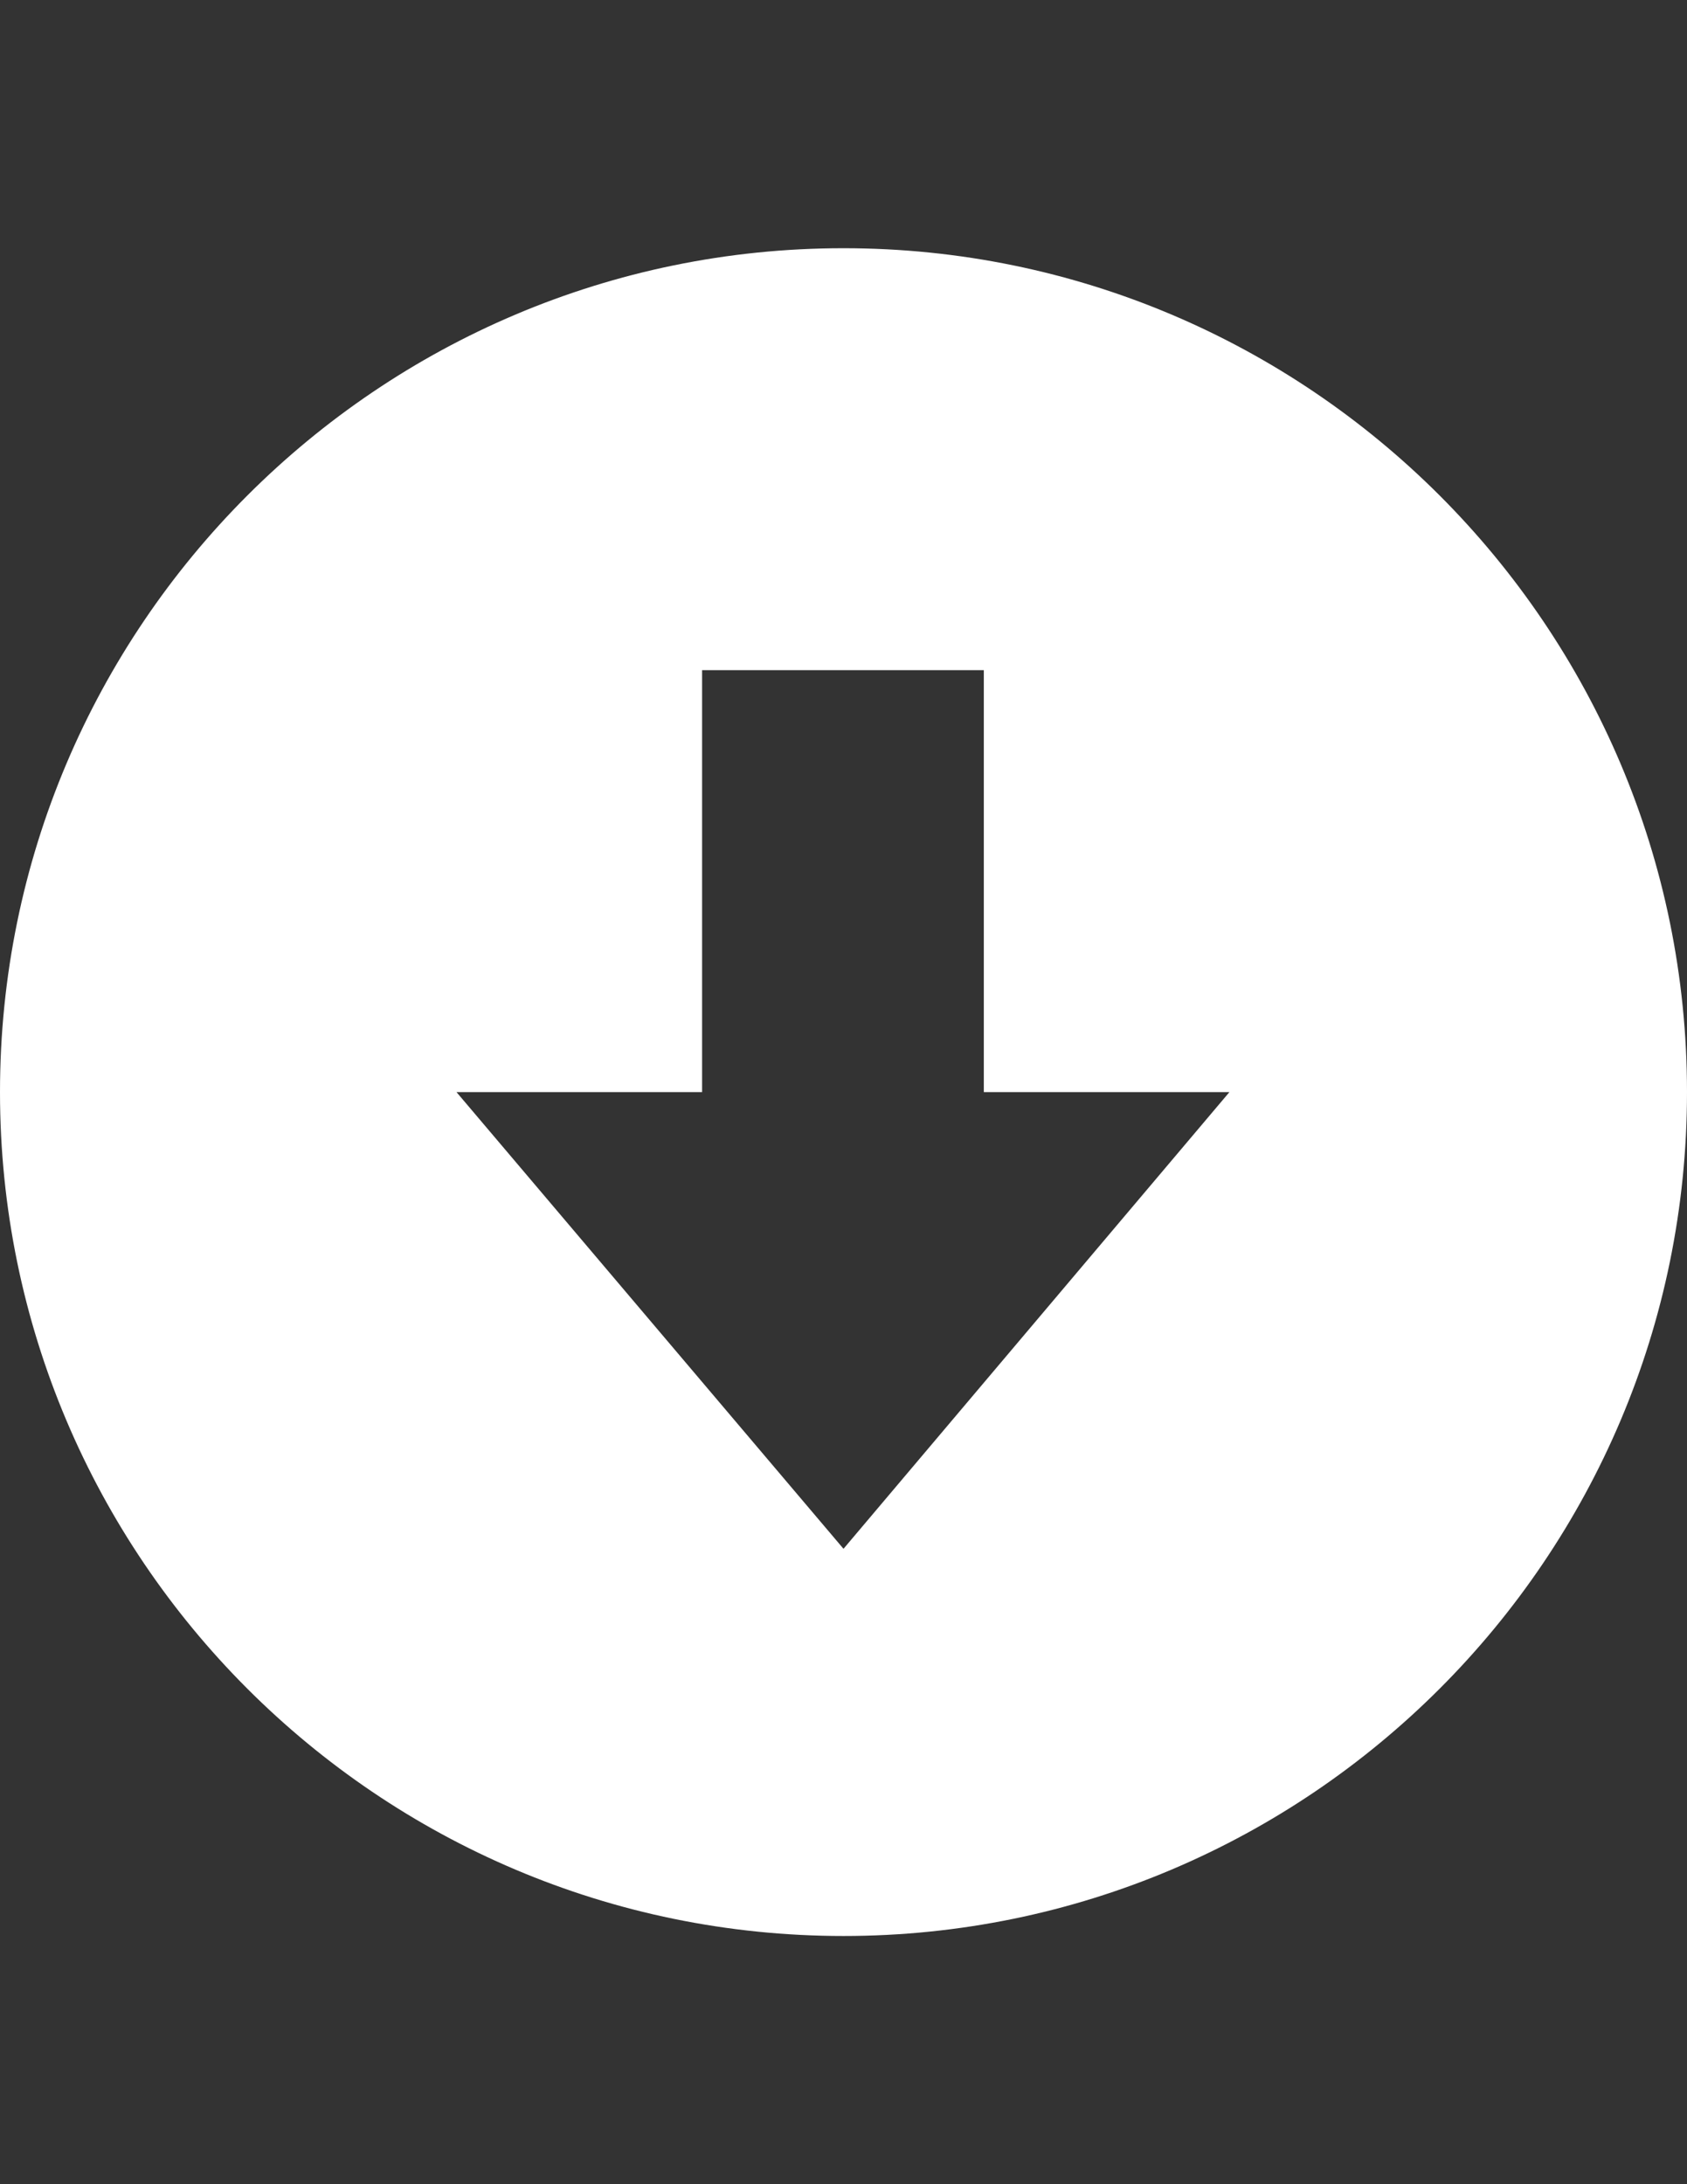 <?xml version="1.0" encoding="utf-8"?>
<!-- Generator: Adobe Illustrator 18.1.1, SVG Export Plug-In . SVG Version: 6.00 Build 0)  -->
<svg version="1.1" id="Capa_1" xmlns="http://www.w3.org/2000/svg" xmlns:xlink="http://www.w3.org/1999/xlink" x="0px" y="0px"
	 viewBox="0 0 612 792" enable-background="new 0 0 612 792" xml:space="preserve">
<rect x="0" y="0" width="612" height="792" fill="#333333" stroke="none"/>
<g>
	<path fill="#FFFFFF" d="M306,90C137.2,90,0,227.2,0,396s137.2,306,306,306s306-137.2,306-306S474.8,90,306,90z M306,561.6
		L165.6,396h89.1V243h102.2v153H446L306,561.6z"/>
</g>
</svg>
